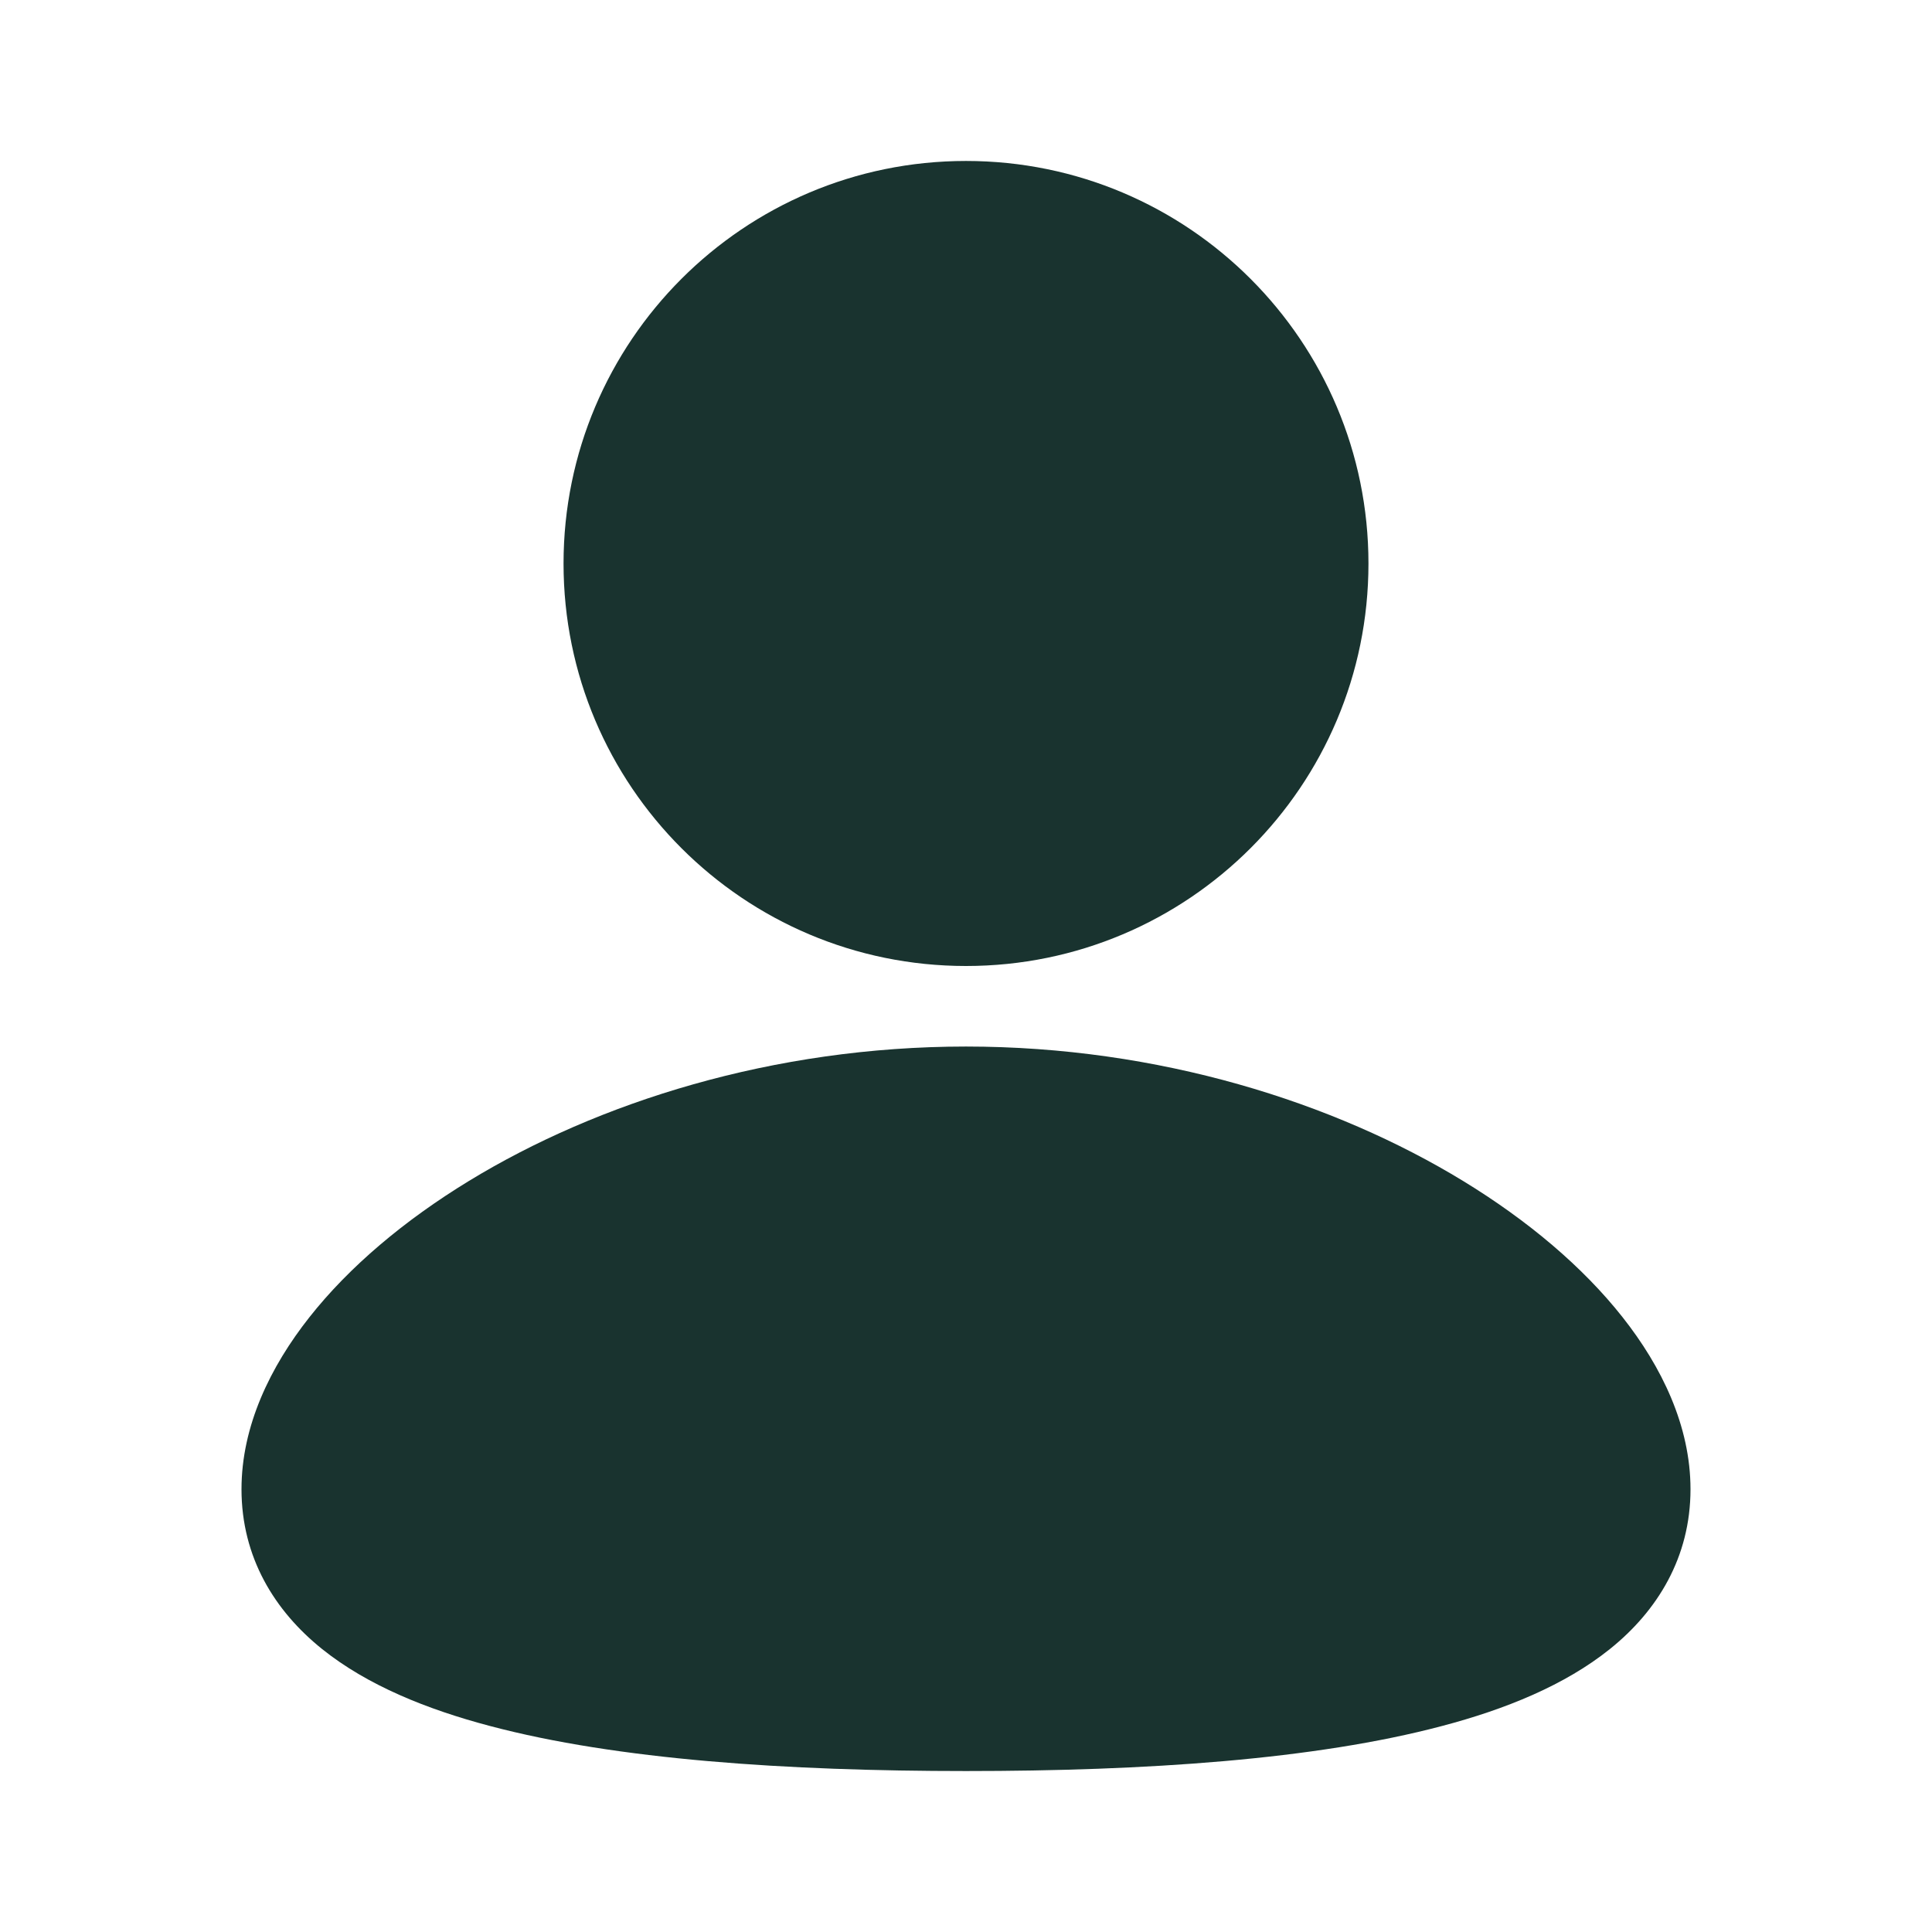 <svg width="16" height="16" viewBox="0 0 16 16" fill="none" xmlns="http://www.w3.org/2000/svg">
<path d="M8 8.667C9.597 8.667 11.05 9.129 12.118 9.781C12.652 10.107 13.108 10.491 13.437 10.908C13.761 11.318 14 11.809 14 12.333C14 12.897 13.726 13.341 13.332 13.657C12.958 13.957 12.466 14.156 11.942 14.294C10.89 14.573 9.486 14.667 8 14.667C6.514 14.667 5.11 14.573 4.058 14.294C3.535 14.156 3.042 13.957 2.668 13.657C2.274 13.341 2 12.897 2 12.333C2 11.809 2.239 11.318 2.563 10.908C2.892 10.491 3.348 10.107 3.882 9.781C4.95 9.129 6.403 8.667 8 8.667ZM8 1.333C9.841 1.333 11.333 2.826 11.333 4.667C11.333 6.508 9.841 8 8 8C6.159 8 4.667 6.508 4.667 4.667C4.667 2.826 6.159 1.333 8 1.333Z" fill="#19332F"/>
</svg>
